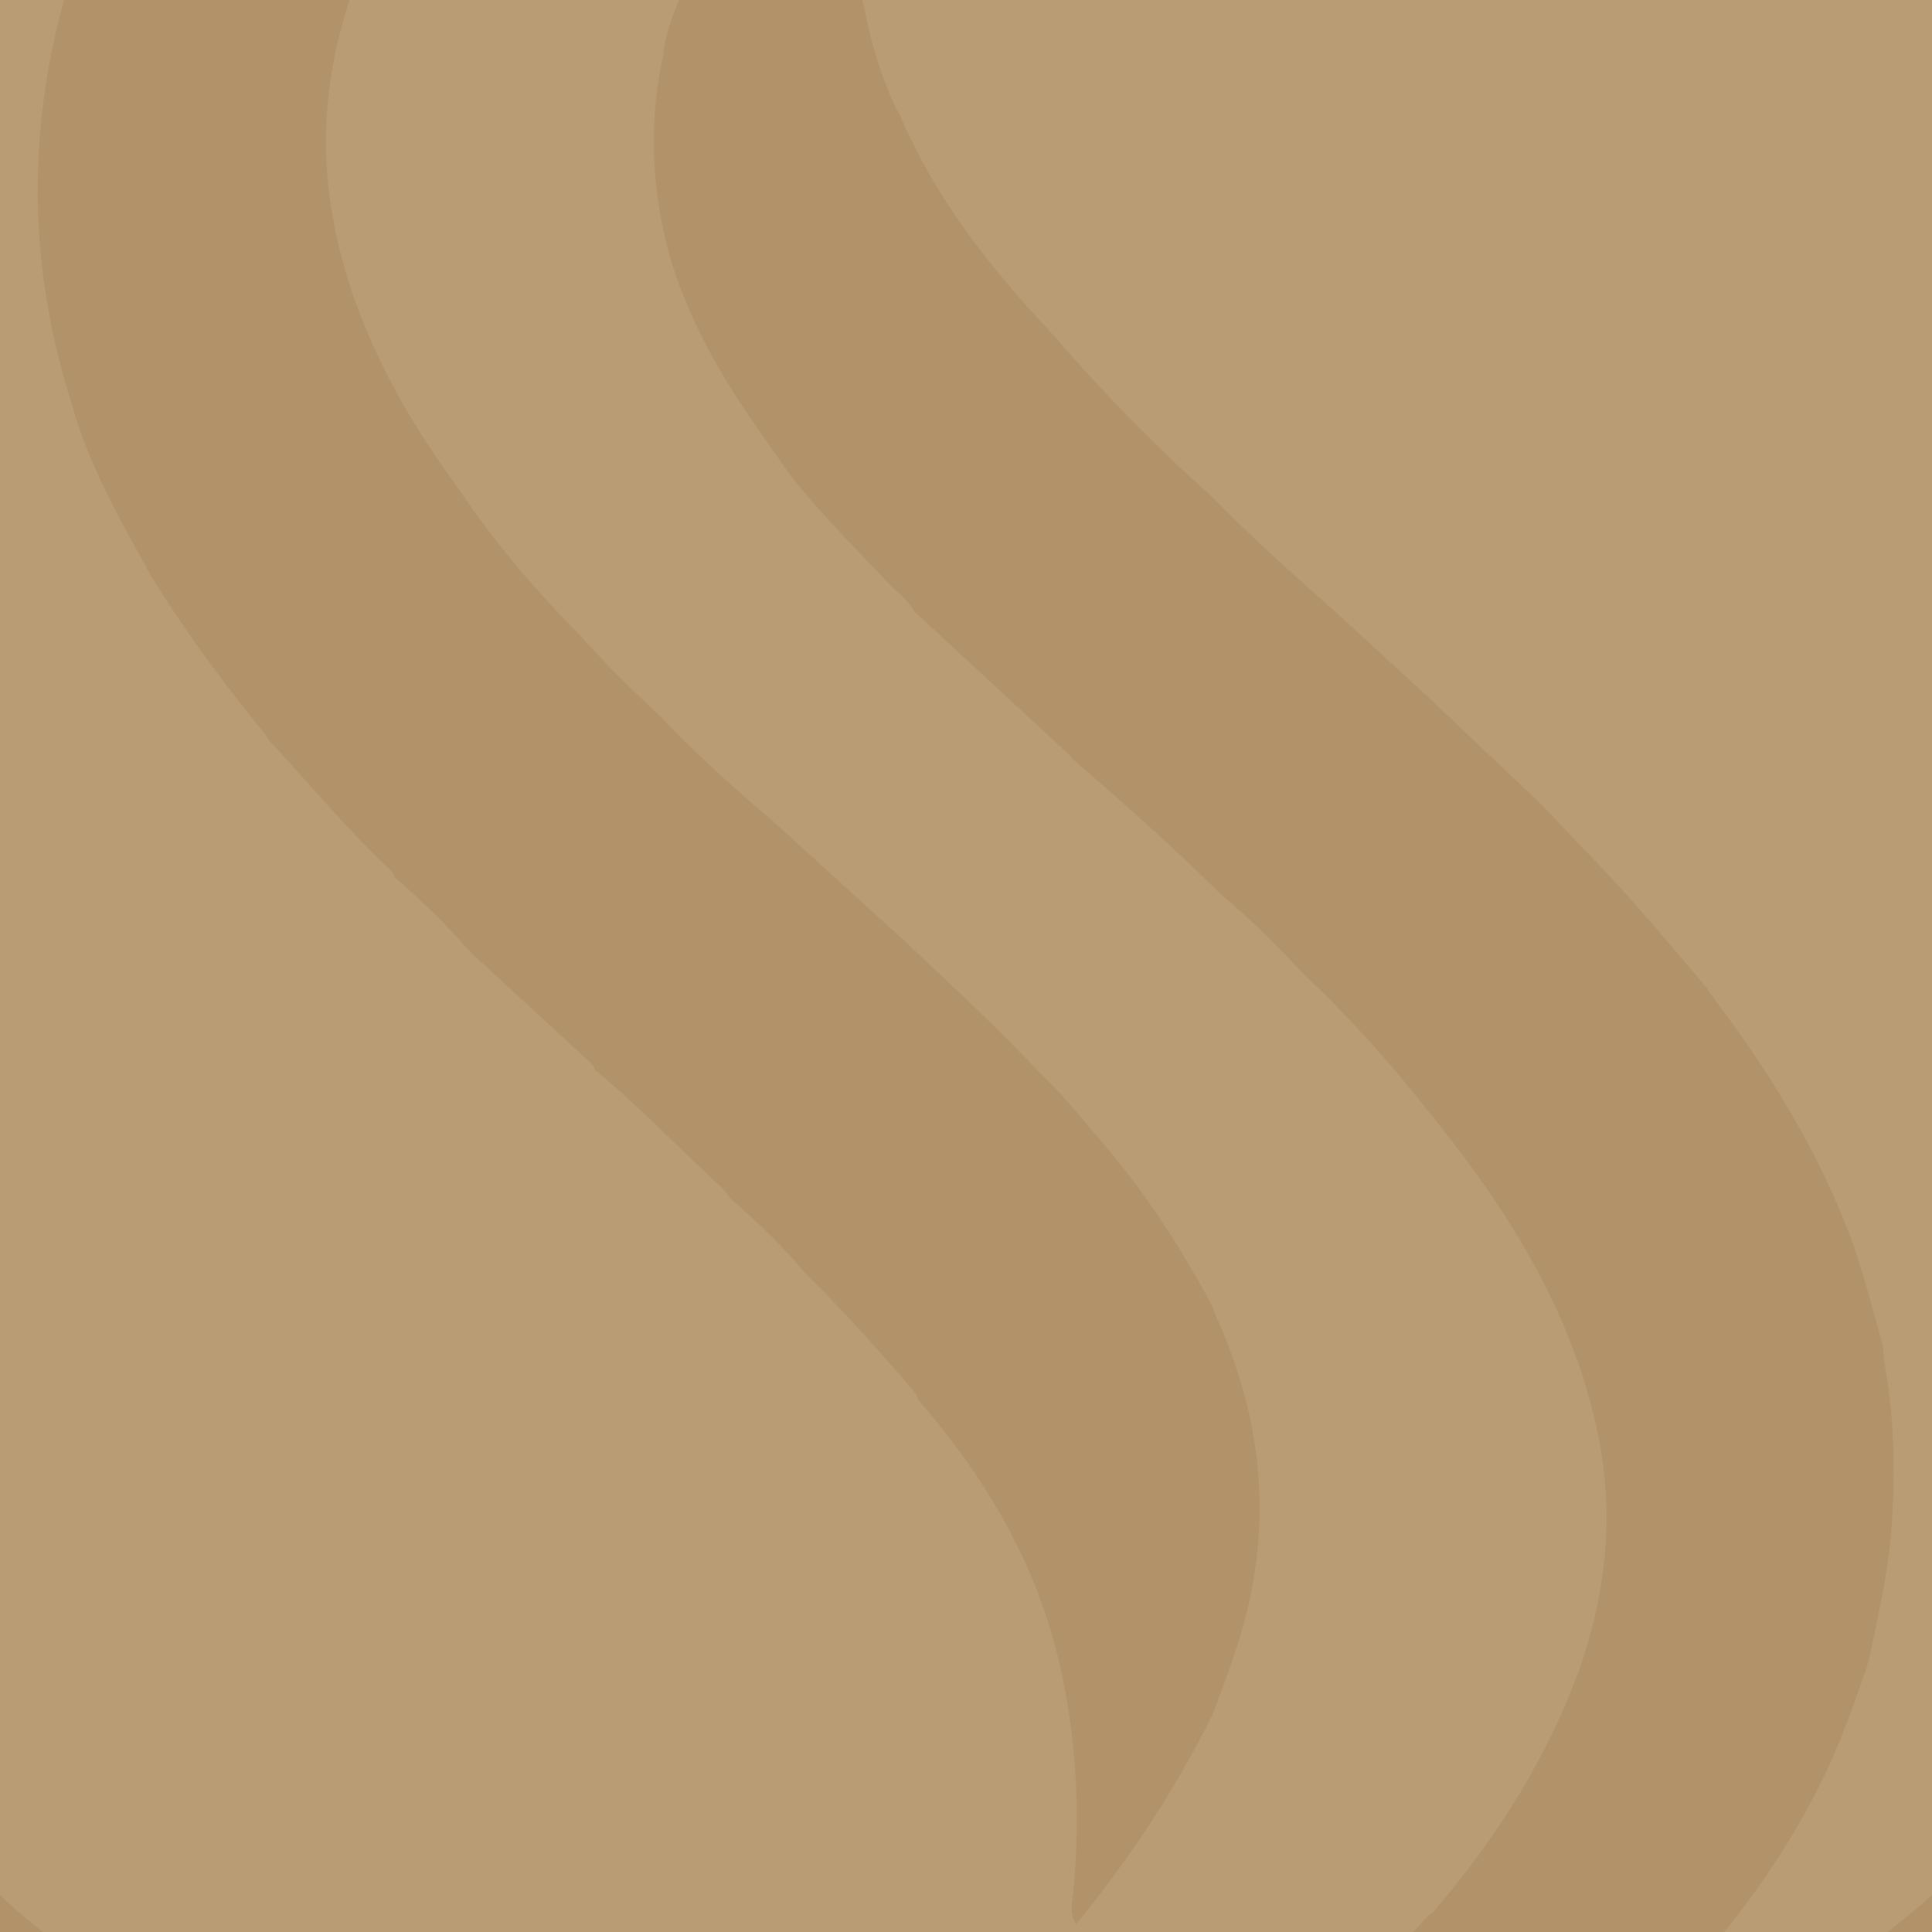 <svg xmlns="http://www.w3.org/2000/svg" width="368" height="368" viewBox="0 0 368 368"><defs><clipPath id="14ota"><path d="M0 368V0h368v368z"/></clipPath></defs><g><g><g><path fill="#b29369" d="M0 368V0h368v368z"/></g><g clip-path="url(#14ota)"><path fill="#b99c73" d="M455.78 123.731c-2.69-20.7-7.507-40.841-14.702-60.417-3.641-9.896-7.703-19.616-12.857-28.843-.31-.835-.538-1.709-.937-2.495-4.139-8.142-9.24-15.705-14.086-23.42-.542-.982-1.017-2.01-1.636-2.942-7.033-10.606-14.736-20.687-23.595-29.851l-.003.003c-8.036-10-17.28-18.759-27.362-26.655-.176-.867-.911-1.271-1.512-1.767-10.076-8.315-20.505-16.106-32.506-21.51-10.204-5.712-20.964-10.107-32.11-13.585-6.872-2.68-13.91-4.78-21.155-6.185-5.347-1.698-10.802-2.868-16.388-3.415-7.153-1.82-14.454-2.45-21.801-2.747-.653-.586-1.473-.547-2.26-.564-9.072-.216-18.148-.452-27.221.02-1.604.055-3.27-.444-4.766.544v-.017c-9.982.385-19.756 2.029-29.336 4.837-8.828 1.815-17.18 4.98-25.256 8.917-7.817 3.207-14.953 7.609-21.858 12.42-4.865 3.174-9.517 6.62-13.69 10.677h-.004c-8.902 7.124-16.513 15.462-23.18 24.69-2.532 2.631-4.409 5.75-6.349 8.802C67.135-7.627 58.384 15.84 63.631 42.675c3.689 18.87 12.574 35.307 23.858 50.604v.003c6.754 10.158 14.701 19.325 23.245 28 4.737 5.292 9.8 10.263 14.998 15.098 6.868 7.25 14.289 13.907 21.88 20.379 8.436 7.677 16.868 15.354 25.303 23.034v-.002c5.181 4.922 10.423 9.782 15.528 14.784 4.689 4.598 9.227 9.35 13.833 14.033 2.723 3.182 5.458 6.352 8.167 9.549 8.016 9.46 14.702 19.81 20.513 30.742.368.943.696 1.906 1.103 2.83 7.144 16.151 9.697 32.856 6.5 50.38-1.555 8.53-4.589 16.54-7.637 24.576-7.119 14.252-15.813 27.476-25.914 39.785-1.513-2.063-.707-4.393-.519-6.526 1.268-14.443.596-28.75-2.64-42.898-4.401-19.238-14.124-35.646-26.952-50.388-.273-1.16-1.08-1.977-1.82-2.834-6.259-7.219-12.608-14.346-19.456-21.018-4.35-5.219-9.216-9.928-14.332-14.383h-.003c-.718-.849-1.353-1.786-2.162-2.538-7.92-7.341-15.423-15.13-23.73-22.049-.444-1.242-1.524-1.951-2.42-2.783-7.128-6.595-14.287-13.16-21.434-19.738-4.459-5.128-9.313-9.854-14.452-14.295v.003c-.316-1.18-1.316-1.838-2.108-2.604-7.66-7.412-14.477-15.605-21.738-23.385-.3-.47-.555-.974-.906-1.404-7.84-9.56-15.138-19.51-21.641-30.034-.422-.797-.824-1.603-1.262-2.39-5.458-9.742-10.808-19.527-13.794-30.39h-.002C4.43 47.969 5.233 19.286 15.058-9.25c.248-2.165 1.308-4.054 2.168-5.983 5.447-12.232 12.25-23.672 20.354-34.335.829-1.05 1.635-2.113 2.504-3.139 6.76-7.97 14.249-15.198 22.003-22.174 2.319-1.778 4.626-3.567 6.954-5.33 12.952-9.816 26.905-17.94 41.676-24.684 1.153-.558 2.6-.592 3.307-2.105l-3.99 1.399-.004.003c-8.164 1.908-16.052 4.703-23.838 7.74-8.623 3.36-17.26 6.737-25.287 11.434-8.7 3.718-16.625 8.805-24.579 13.842-8.115 5.107-16.012 10.517-23.242 16.85C7.025-51.163 1.114-46.426-4.019-40.8c-6.339 5.746-12.475 11.686-17.753 18.451-9.1 9.64-16.913 20.249-23.892 31.495-2.763 3.328-4.806 7.133-6.92 10.86-5.532 9.75-10.941 19.573-14.932 30.093-.436.78-.955 1.53-1.294 2.35a280.283 280.283 0 0 0-11.118 32.136c-5.017 17.938-8.17 36.227-9.295 54.794-.621 10.273-1.063 20.565-.336 30.917.635 9.044 1.162 18.106 2.447 27.057 2.74 19.109 7.412 37.785 14.192 55.888 1.623 4.33 3.025 8.776 5.404 12.796v.003c5.896 14.389 13.055 28.105 21.857 40.941v.003c.755 1.256 1.448 2.555 2.28 3.76 6.674 9.651 13.385 19.274 21.618 27.712 5.207 6.834 11.551 12.571 17.756 18.44 4.754 5.064 9.945 9.628 15.613 13.642h.003c4.64 4.378 9.751 8.141 15.141 11.537 7.335 4.863 15.104 8.91 23.202 12.346 8.108 4.168 16.568 7.455 25.28 10.107v.003c4.187 1.812 8.637 2.78 13.001 4.022 8.304 2.29 16.665 4.322 25.214 5.487v-.003c8.164 1.328 16.34 2.538 24.632 2.698 4.78.037 9.554.709 14.34.122 7.096.183 14.184.18 21.183-1.27 2.382.17 4.692-.336 7.01-.746 8.498-1.499 17.041-2.83 25.1-6.137 9.697-2.834 18.878-6.825 27.422-12.243h.003c4.874-2.385 9.457-5.213 13.576-8.766v.003c.522-.438 1-.937 1.567-1.302 9.085-5.81 16.525-13.437 23.661-21.405.356-.276.77-.5 1.057-.837 10.141-11.78 18.685-24.578 24.92-38.873 7.41-16.99 10.238-34.486 6.299-52.829-5.034-23.439-17.582-42.872-32.424-61.101-7.264-9.238-15.115-17.944-23.67-26.005-4.954-5.305-10.075-10.435-15.676-15.07-9.056-9.03-18.642-17.48-28.304-25.843-.203-.26-.373-.553-.613-.772-9.785-9.068-19.576-18.13-29.367-27.19-1.225-2.223-3.31-3.659-5.002-5.453-6.714-7.13-13.745-13.981-19.622-21.864-3.324-4.86-6.794-9.631-9.942-14.602-4.979-7.857-9.078-16.164-11.845-25.083-3.623-12.867-4.29-25.843-1.432-38.95v-.002.002c.424-4.455 2.216-8.503 3.82-12.596 4.427-11.287 10.876-21.411 18.026-31.125v-.003c3.911-6.181 9.233-11.084 14.637-16.824 0 1.105.02 1.416 0 1.72-1.117 15.722-1.784 31.436 1.239 47.038 1.572 8.104 3.51 16.115 7.492 23.459 6.706 15.636 17.015 28.766 28.566 41.026v.003c9.62 11.121 19.799 21.695 30.829 31.438 7.817 8.09 16.283 15.491 24.652 22.992 5.461 5.02 10.922 10.038 16.383 15.06v-.002.003l21.784 20.673h.003c3.43 3.609 6.842 7.235 10.295 10.824 7.383 7.67 14.169 15.862 21.057 23.966.638.932 1.24 1.892 1.92 2.792 9.745 12.879 18.132 26.533 24.237 41.55 3.159 7.778 5.173 15.874 7.398 23.918.085 1.017.09 2.049.27 3.048 1.906 10.689 2.17 21.405 1.296 32.239-.68 8.423-2.606 16.568-4.29 24.78v.003-.003.003a1.227 1.227 0 0 0-.25.718c-1.228 3.493-2.416 7-3.712 10.466-6.658 17.807-17.064 33.287-29.547 47.47-1.301 1.265-2.632 2.499-3.9 3.798-17.712 18.12-38.462 31.8-61.505 42.132-1.188.498-2.373.997-4.45 1.871 2.533.06 3.857-.367 5.074-1.168h.002c14.956-3.865 29.316-9.375 43.24-15.995 8.05-3.829 16.167-7.586 23.456-12.827 1.715-1.052 3.41-2.14 5.148-3.151 9.914-5.76 19.214-12.375 27.843-19.93 4.216-3.552 8.609-6.922 12.611-10.7 6.316-5.961 12.845-11.744 18.018-18.809 2.8-3.096 5.752-6.073 8.364-9.318 6.047-7.512 12.17-14.984 16.87-23.473 1.324-2.074 2.643-4.156 3.976-6.227 4.088-6.336 8.12-12.702 11.047-19.69.228-1.915 1.81-3.083 2.593-4.698 15.904-32.83 24.763-67.522 26.706-103.888.88-16.454.393-32.93-1.74-49.35z"/></g></g></g></svg>
